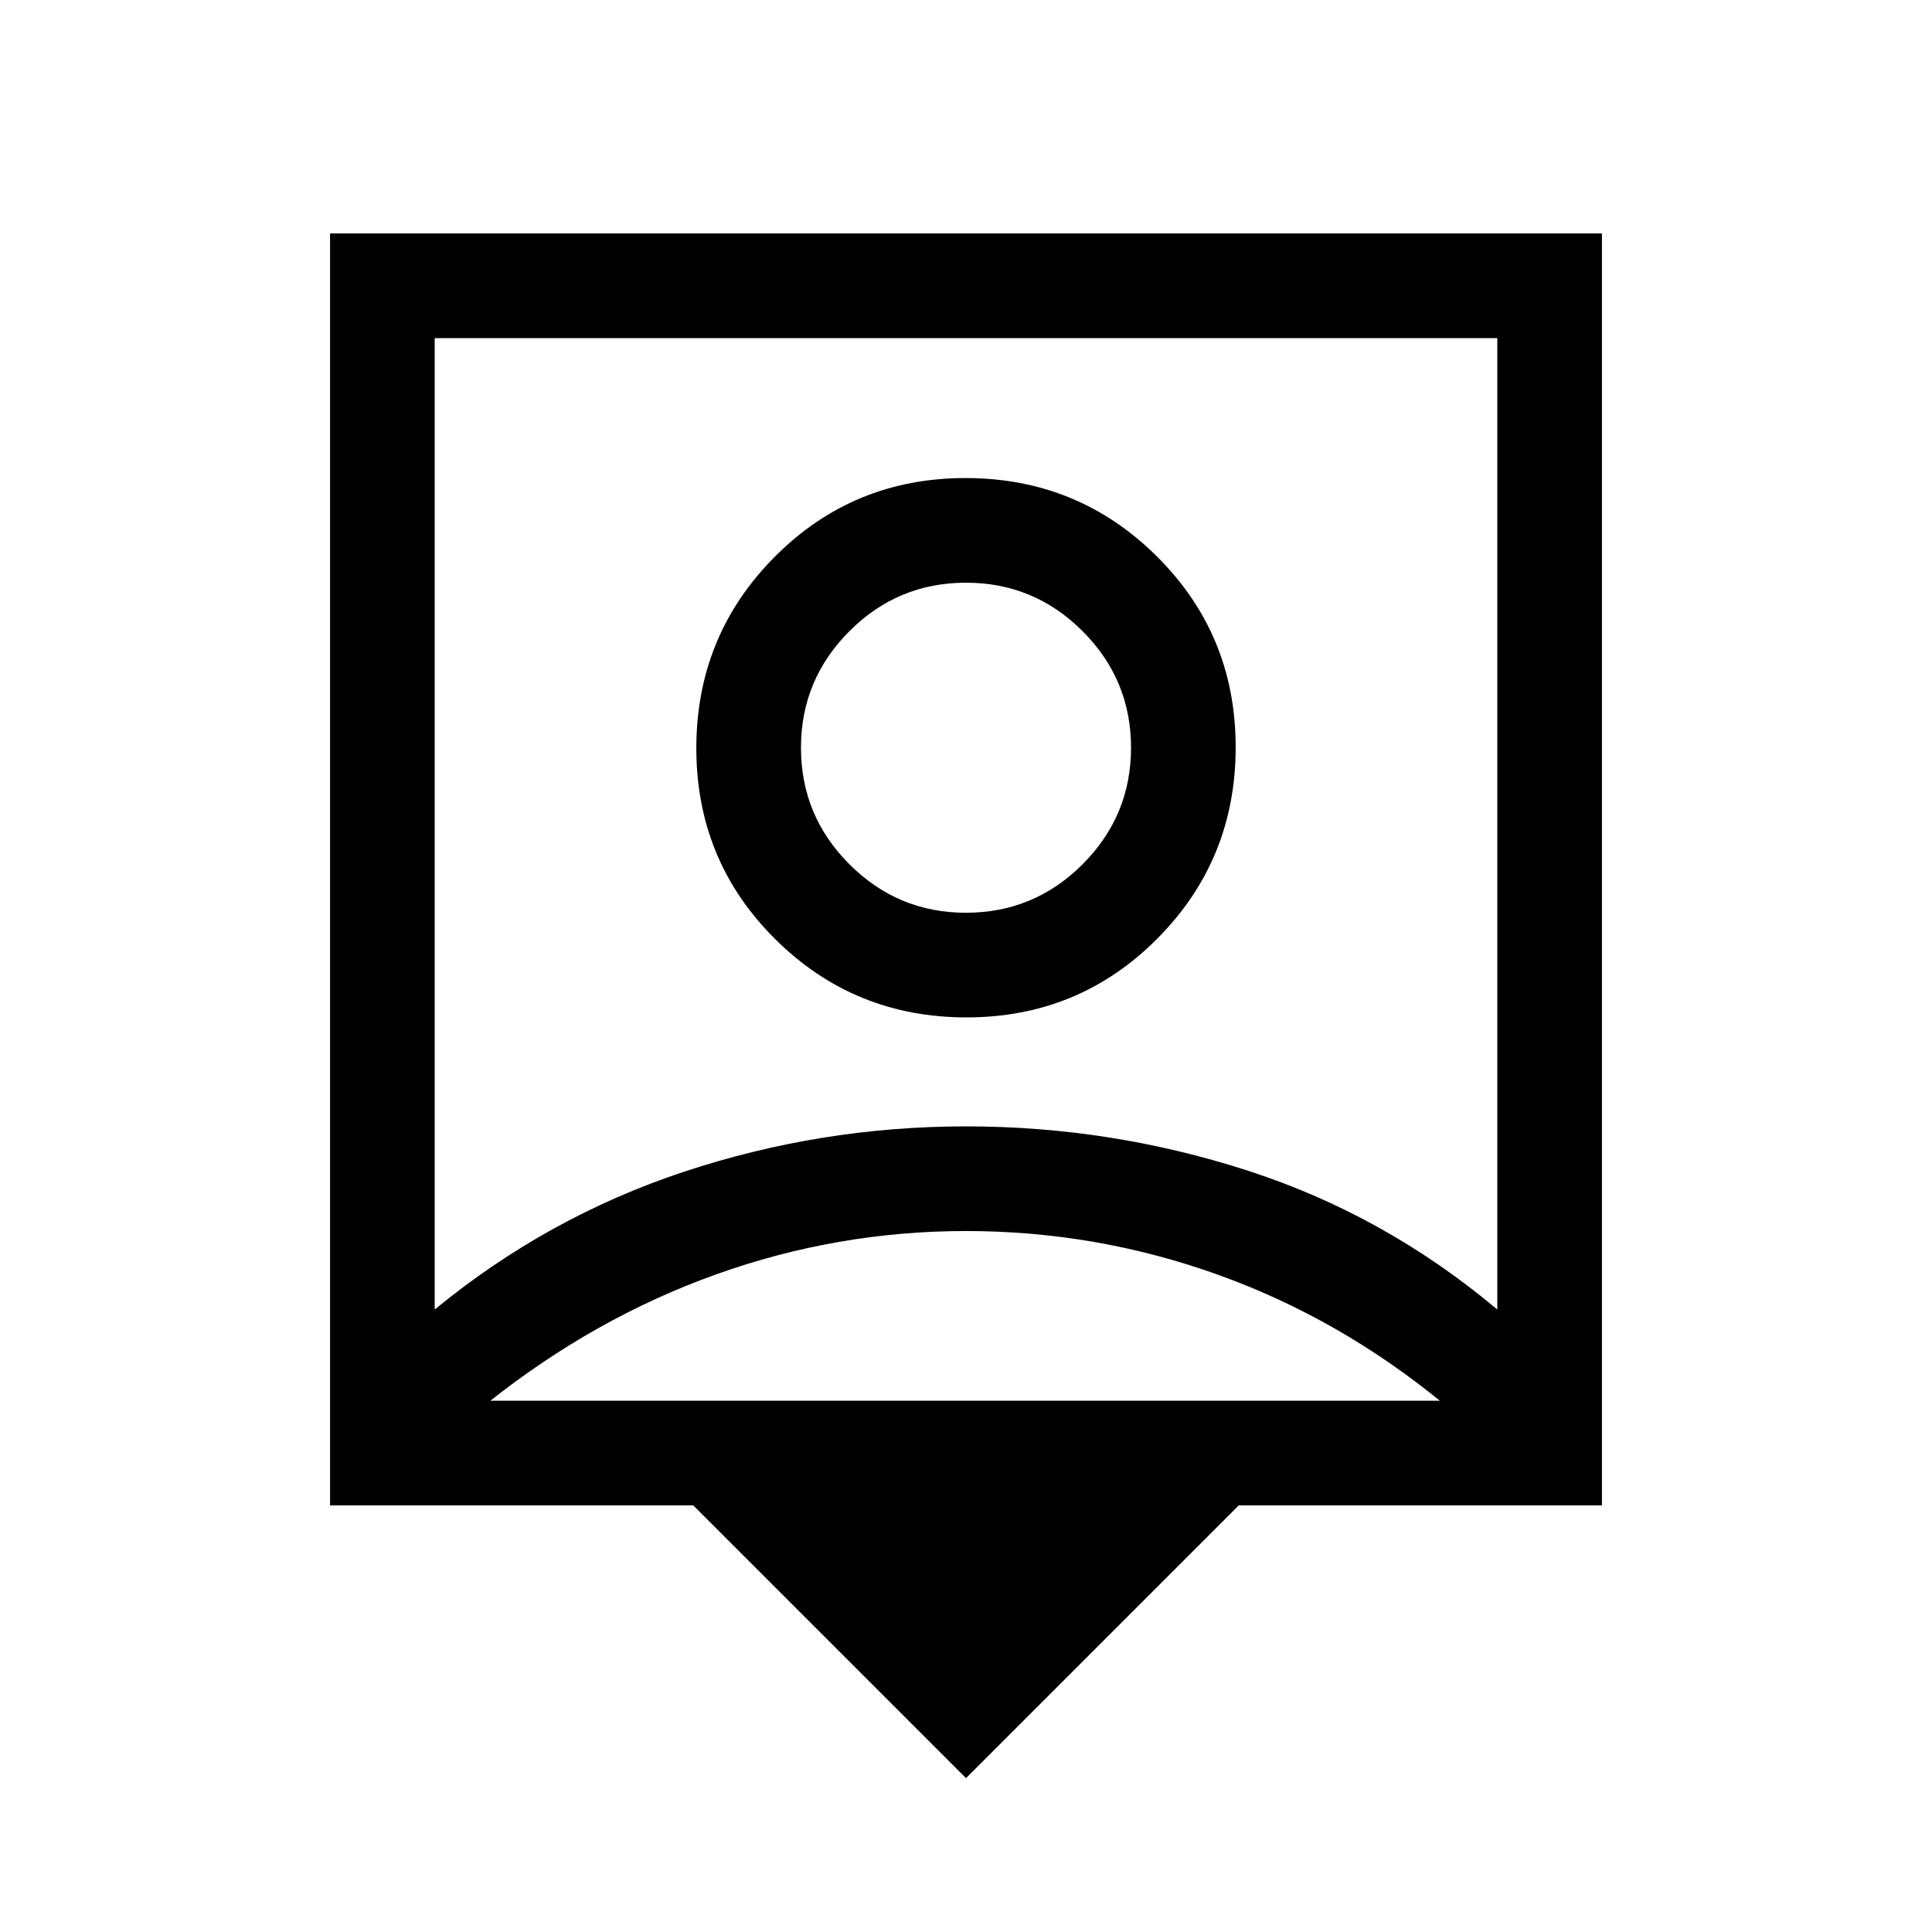 <svg xmlns="http://www.w3.org/2000/svg" height="20" viewBox="0 -960 960 960" width="20"><path d="M480-76.46 344.46-212H164v-632h632v632H615.54L480-76.46ZM216-309.31q56-46 124-68.5t140-22.5q72 0 140 22t124 69V-792H216v482.69Zm264.24-145.15q55.91 0 94.84-39.17Q614-532.79 614-588.7t-39.17-94.84q-39.16-38.92-95.07-38.92t-94.84 39.17Q346-644.13 346-588.22t39.17 94.84q39.16 38.92 95.07 38.92ZM242.69-264h474.62v1.54q-51.39-42.31-111.96-64.08-60.58-21.77-125.35-21.77-64 0-124.27 21.58-60.27 21.58-113.04 63.5v-.77ZM480-506.46q-33.85 0-57.92-24.08Q398-554.61 398-588.46t24.08-57.92q24.07-24.08 57.92-24.08t57.92 24.08Q562-622.31 562-588.46t-24.08 57.92q-24.07 24.08-57.92 24.08Zm0-89.69Z"/></svg>